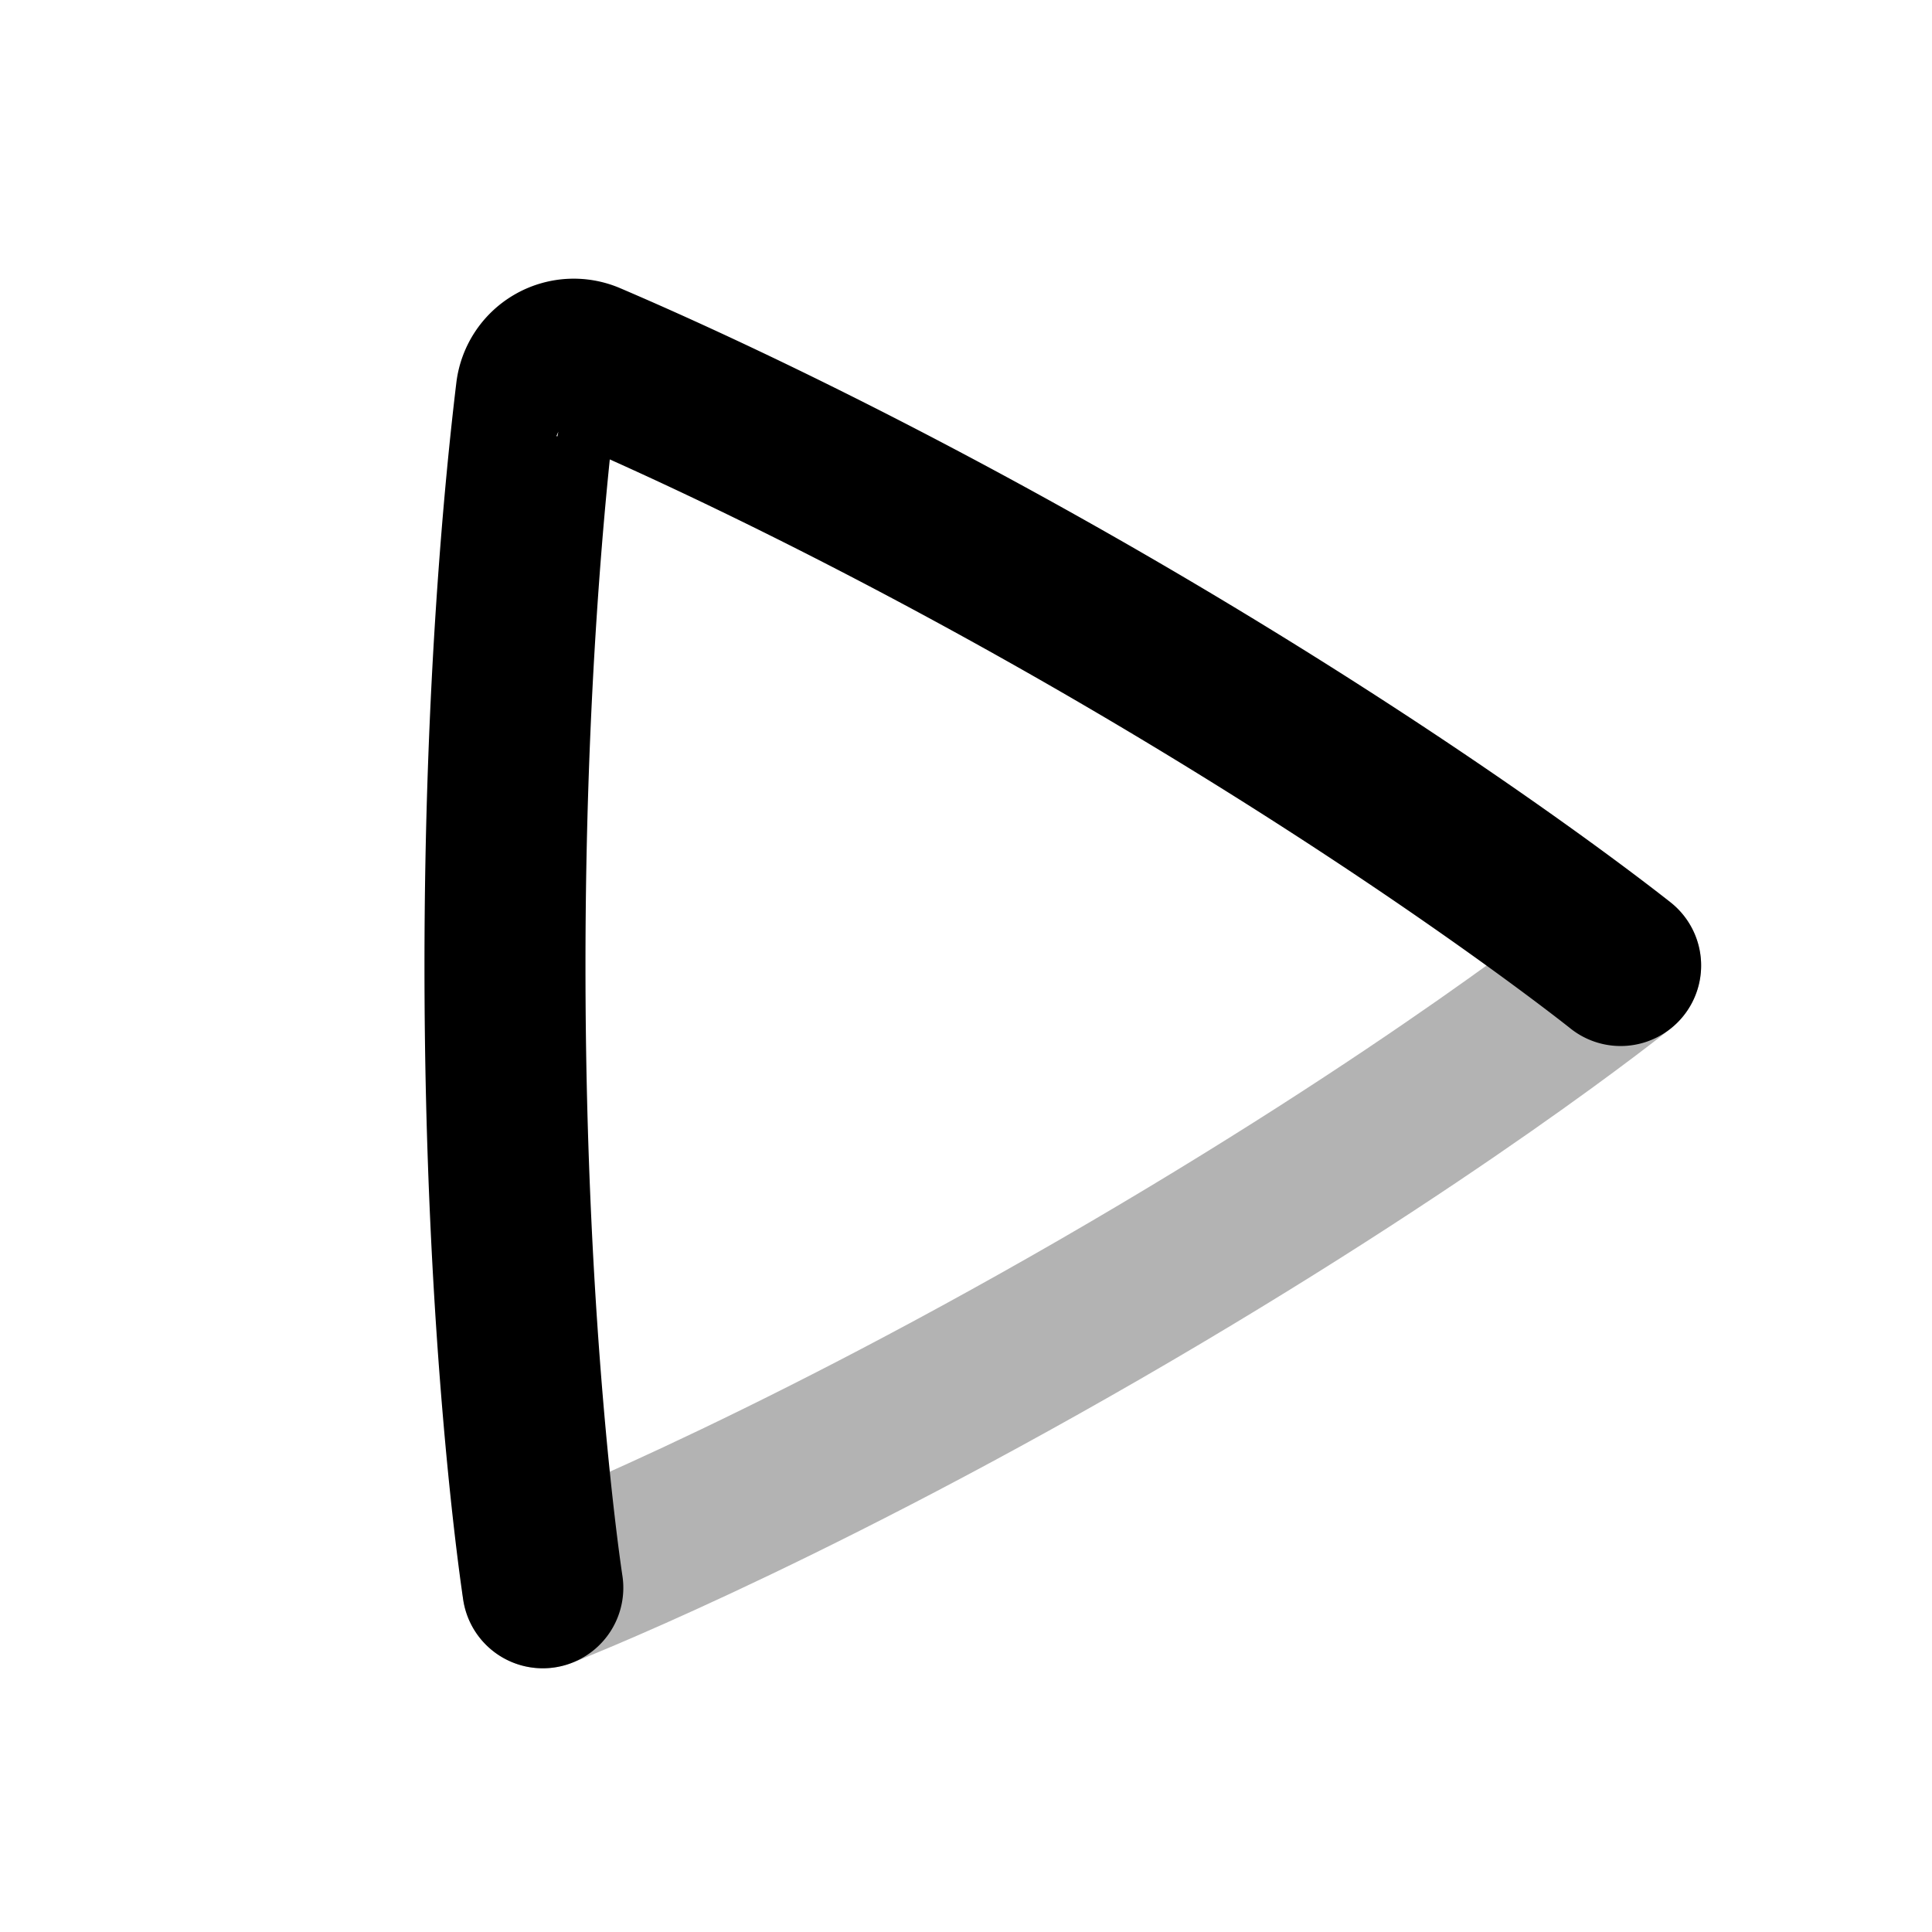<svg xmlns="http://www.w3.org/2000/svg" width="24" height="24" viewBox="0 0 24 24" fill="none">
    <path stroke="currentColor" stroke-linecap="round" stroke-width="2" d="M20.132 11.994s-2.345 1.89-6.462 4.268c-4.117 2.376-6.927 3.462-6.927 3.462" opacity=".3"/>
    <path stroke="currentColor" stroke-linecap="round" stroke-width="2" d="M20.132 11.994s-2.409-1.93-6.46-4.27c-2.98-1.72-5.323-2.781-6.355-3.222a.469.469 0 0 0-.656.377c-.134 1.112-.388 3.663-.388 7.115 0 4.7.47 7.73.47 7.73"/>
</svg>